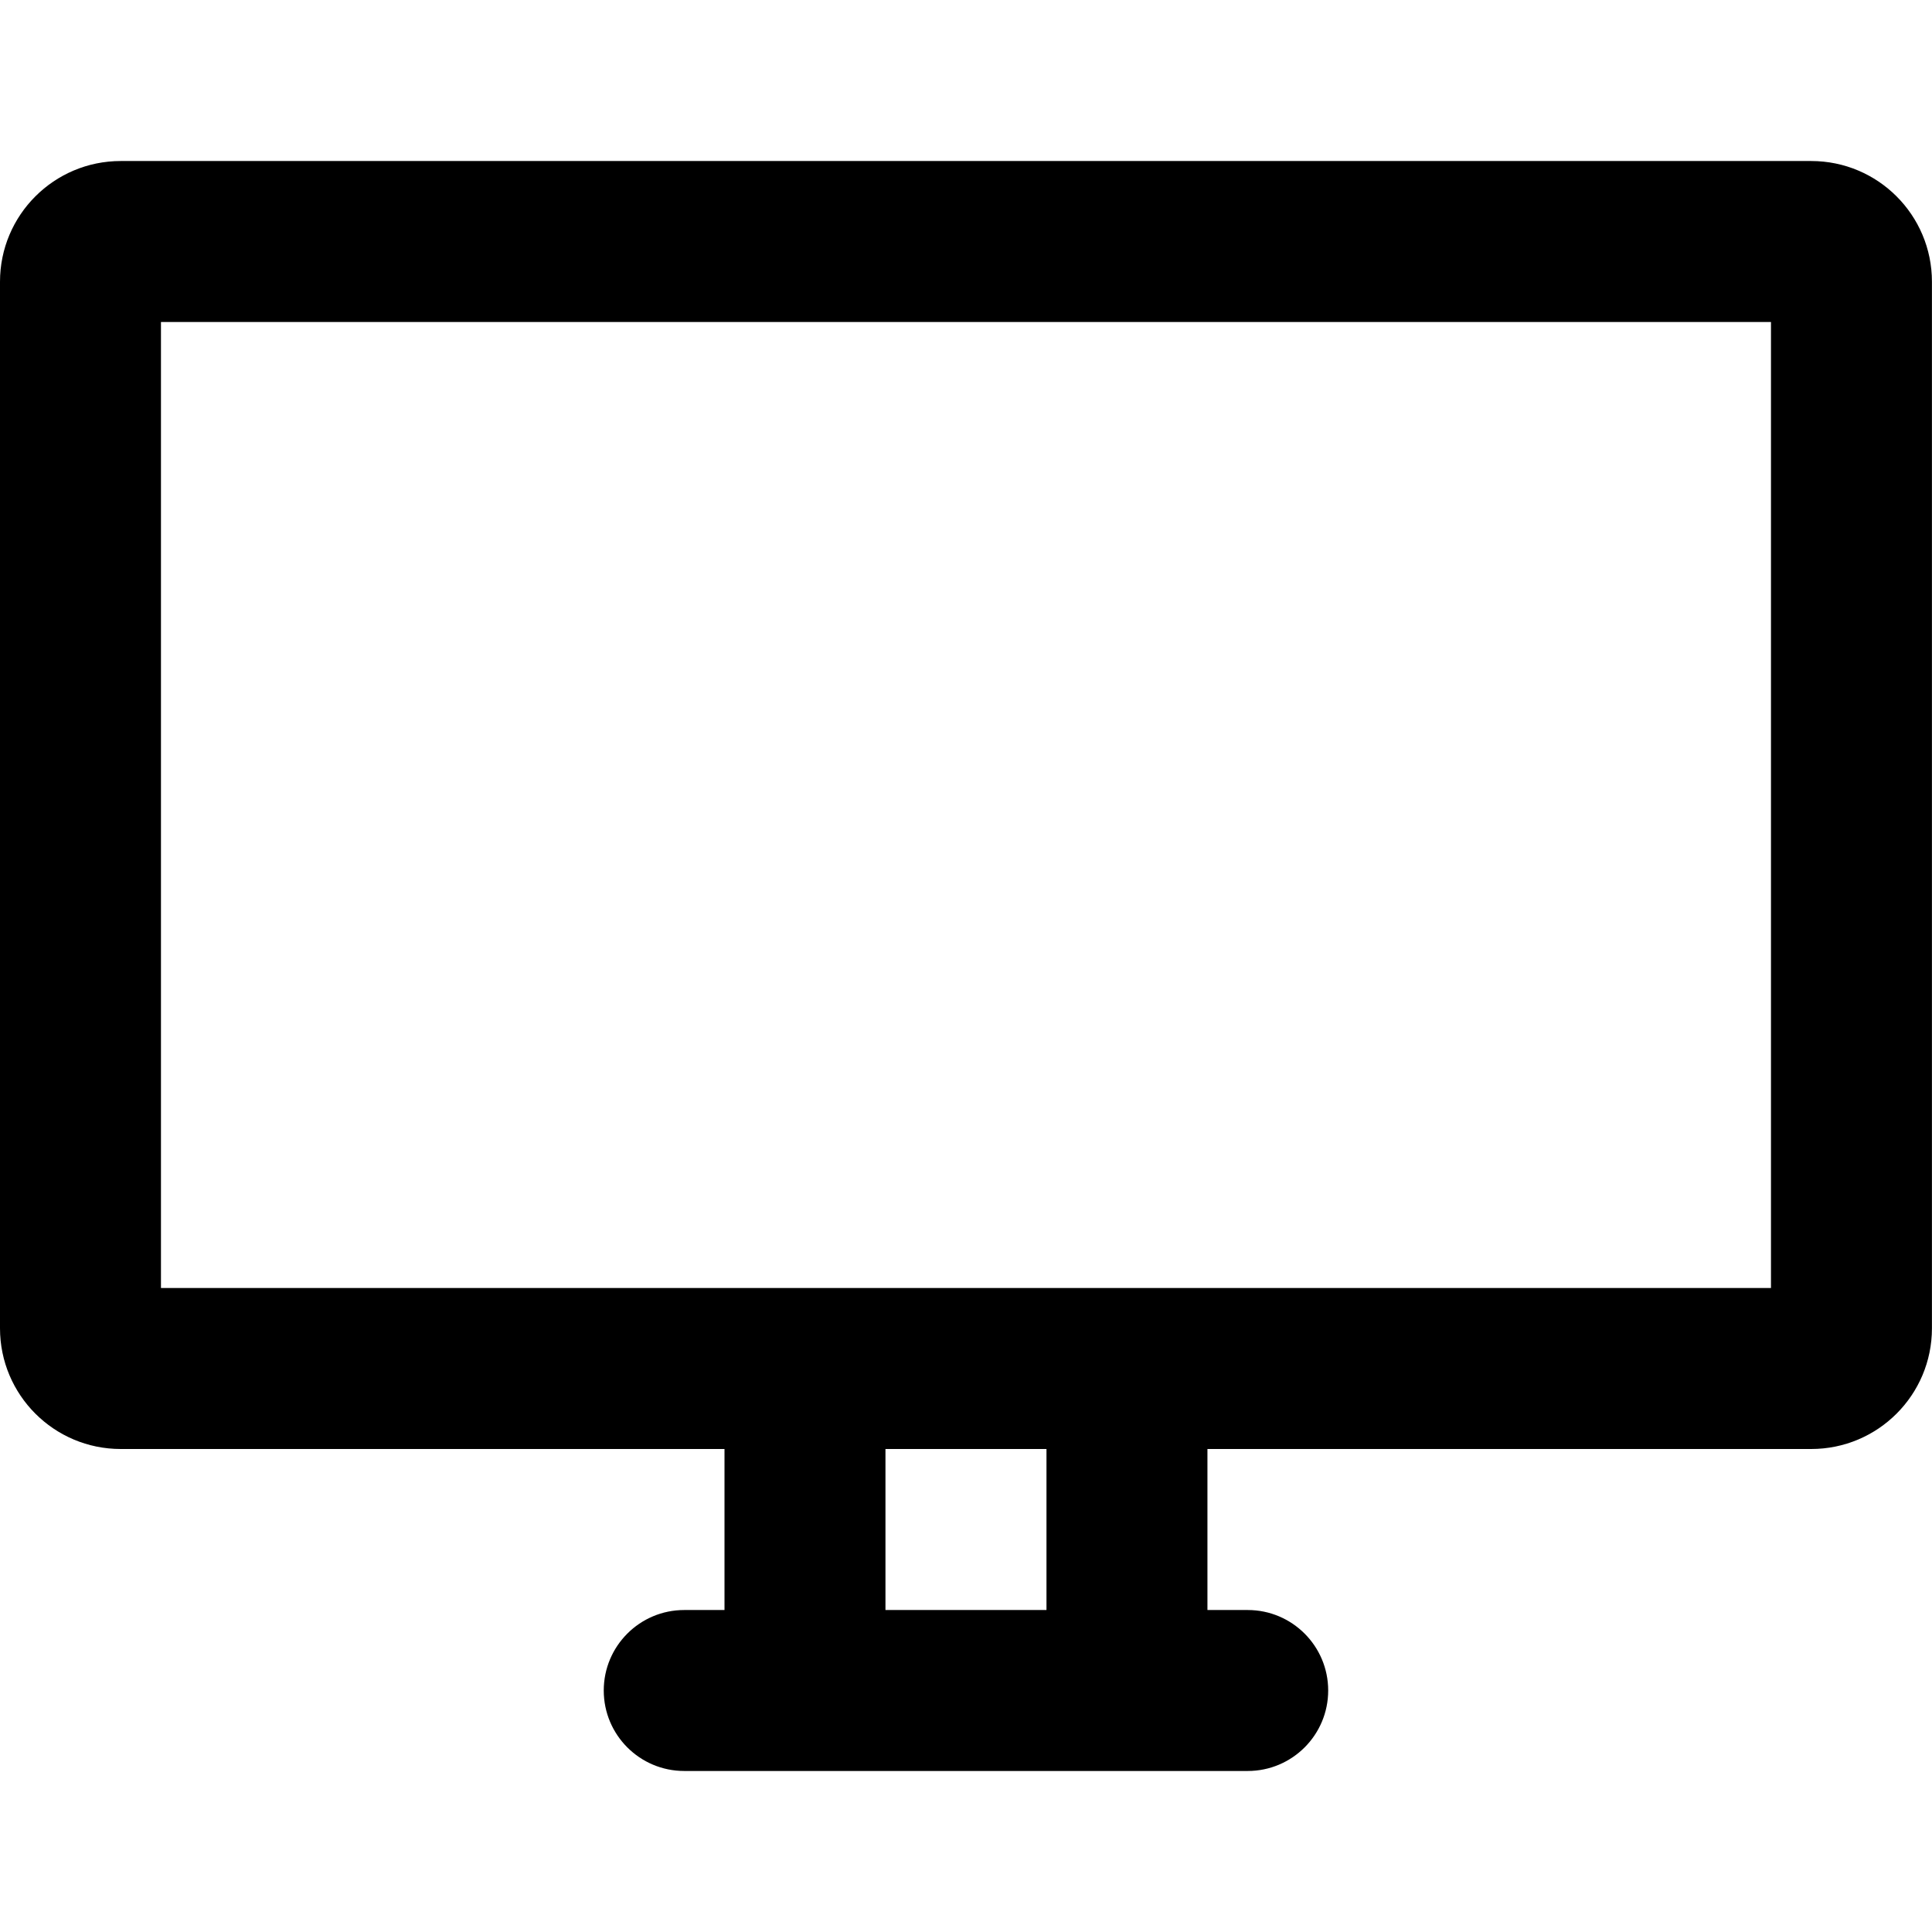 <svg version="1.1" xmlns="http://www.w3.org/2000/svg" width="32" height="32" viewBox="0 0 32 32">
<title>events-collected</title>
    <path d="M30,2.667 L2,2.667 C0.895,2.667 -6.66666674e-08,3.562 -6.66666674e-08,4.667 L-6.66666674e-08,4.667 L-6.66666674e-08,22 C-6.66666674e-08,23.105 0.895,24 2,24 L2,24 L12,24 L12,26.667 L11.333,26.667 C10.597,26.667 10,27.264 10,28 C10,28.736 10.597,29.333 11.333,29.333 L11.333,29.333 L20.666,29.333 C21.402,29.333 21.999,28.736 21.999,28 C21.999,27.264 21.402,26.667 20.666,26.667 L20.666,26.667 L19.999,26.667 L19.999,24 L29.999,24 C31.104,24 31.999,23.105 31.999,22 L31.999,22 L31.999,4.667 C31.999,3.562 31.104,2.667 29.999,2.667 L29.999,2.667 L30,2.667 Z M17.333,26.667 L14.666,26.667 L14.666,24 L17.333,24 L17.333,26.667 Z M29.333,21.333 L2.666,21.333 L2.666,5.333 L29.333,5.333 L29.333,21.333 Z"></path>
</svg>